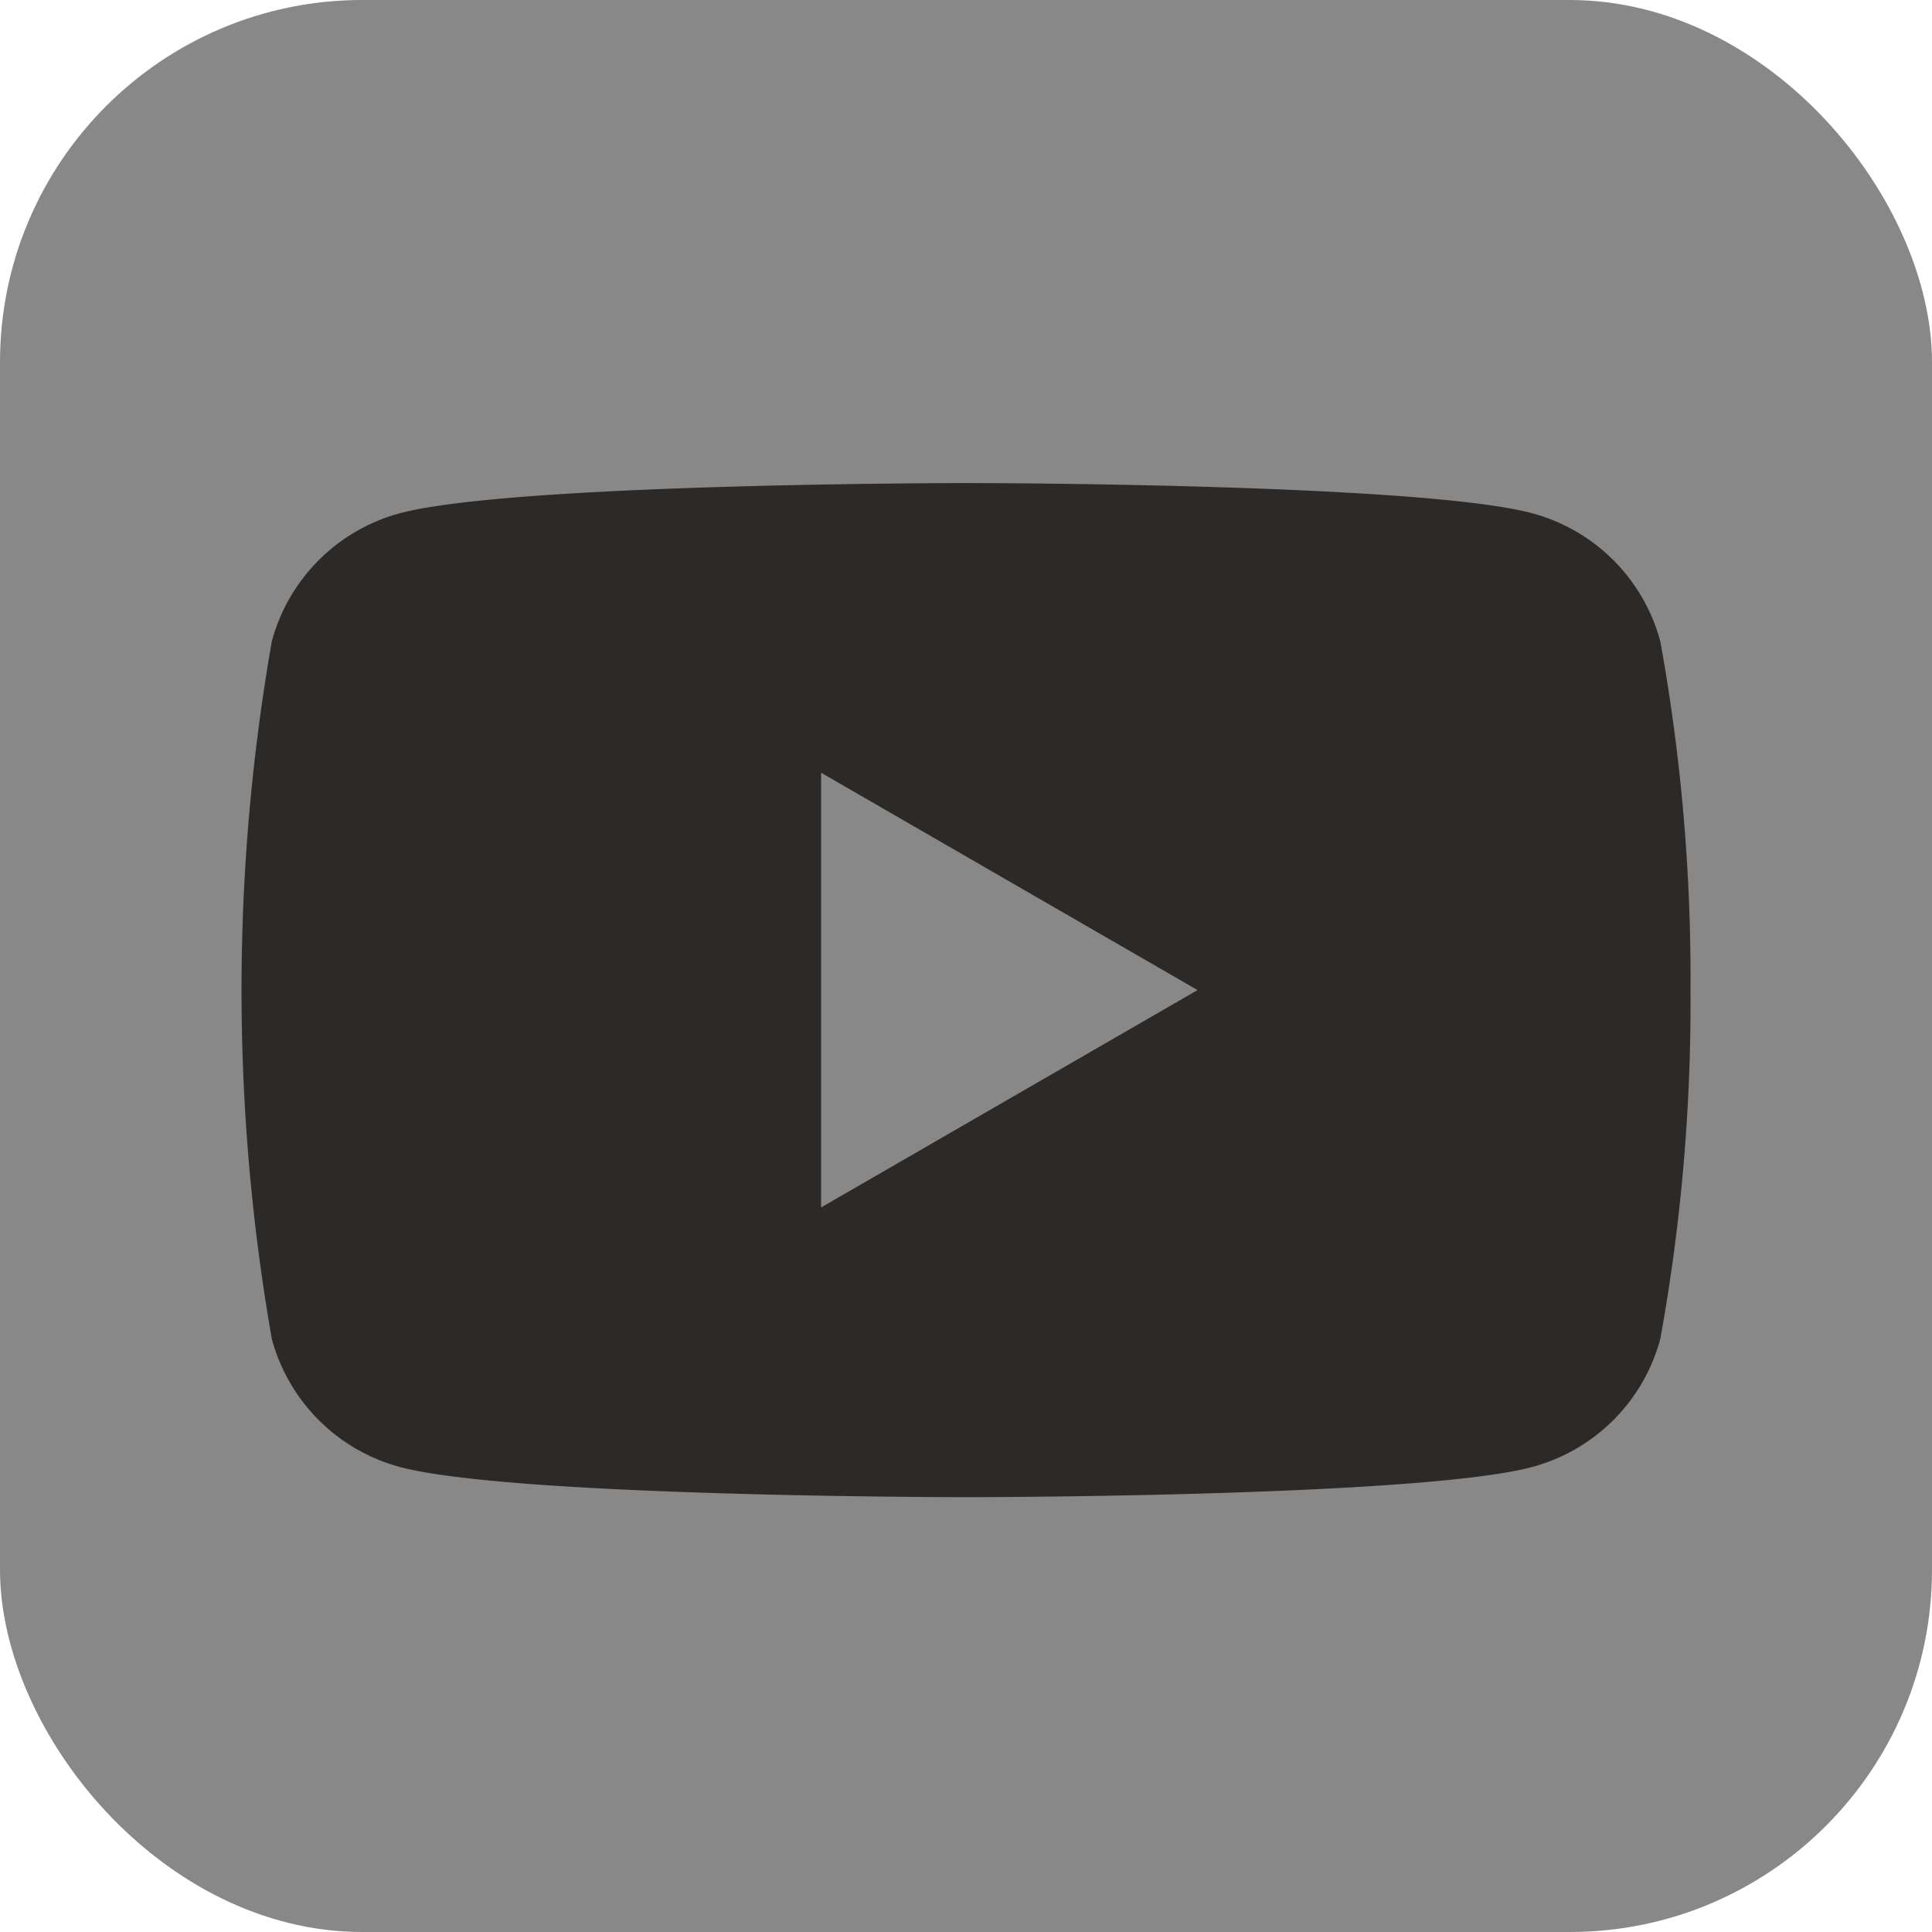 <svg xmlns="http://www.w3.org/2000/svg" width="32" height="32" viewBox="0 0 32 32">
    <g transform="translate(1.22 .323)">
        <rect data-name="사각형 1826" width="32" height="32" rx="6" transform="translate(-1.22 -.323)" style="fill:#888"/>
        <path data-name="youtube" d="M570.371 236.024a31.234 31.234 0 0 1-.5 5.777 3.006 3.006 0 0 1-2.122 2.122c-1.872.5-9.377.5-9.377.5s-7.505 0-9.377-.5a3.005 3.005 0 0 1-2.122-2.122 33.519 33.519 0 0 1 0-11.553 3.006 3.006 0 0 1 2.122-2.122c1.872-.5 9.377-.5 9.377-.5s7.505 0 9.377.5a3.006 3.006 0 0 1 2.122 2.122 31.235 31.235 0 0 1 .5 5.776zm-14.4 3.6 6.235-3.6-6.235-3.6z" transform="translate(-543.591 -219.948)" style="fill:#2d2926"/>
    </g>
</svg>
